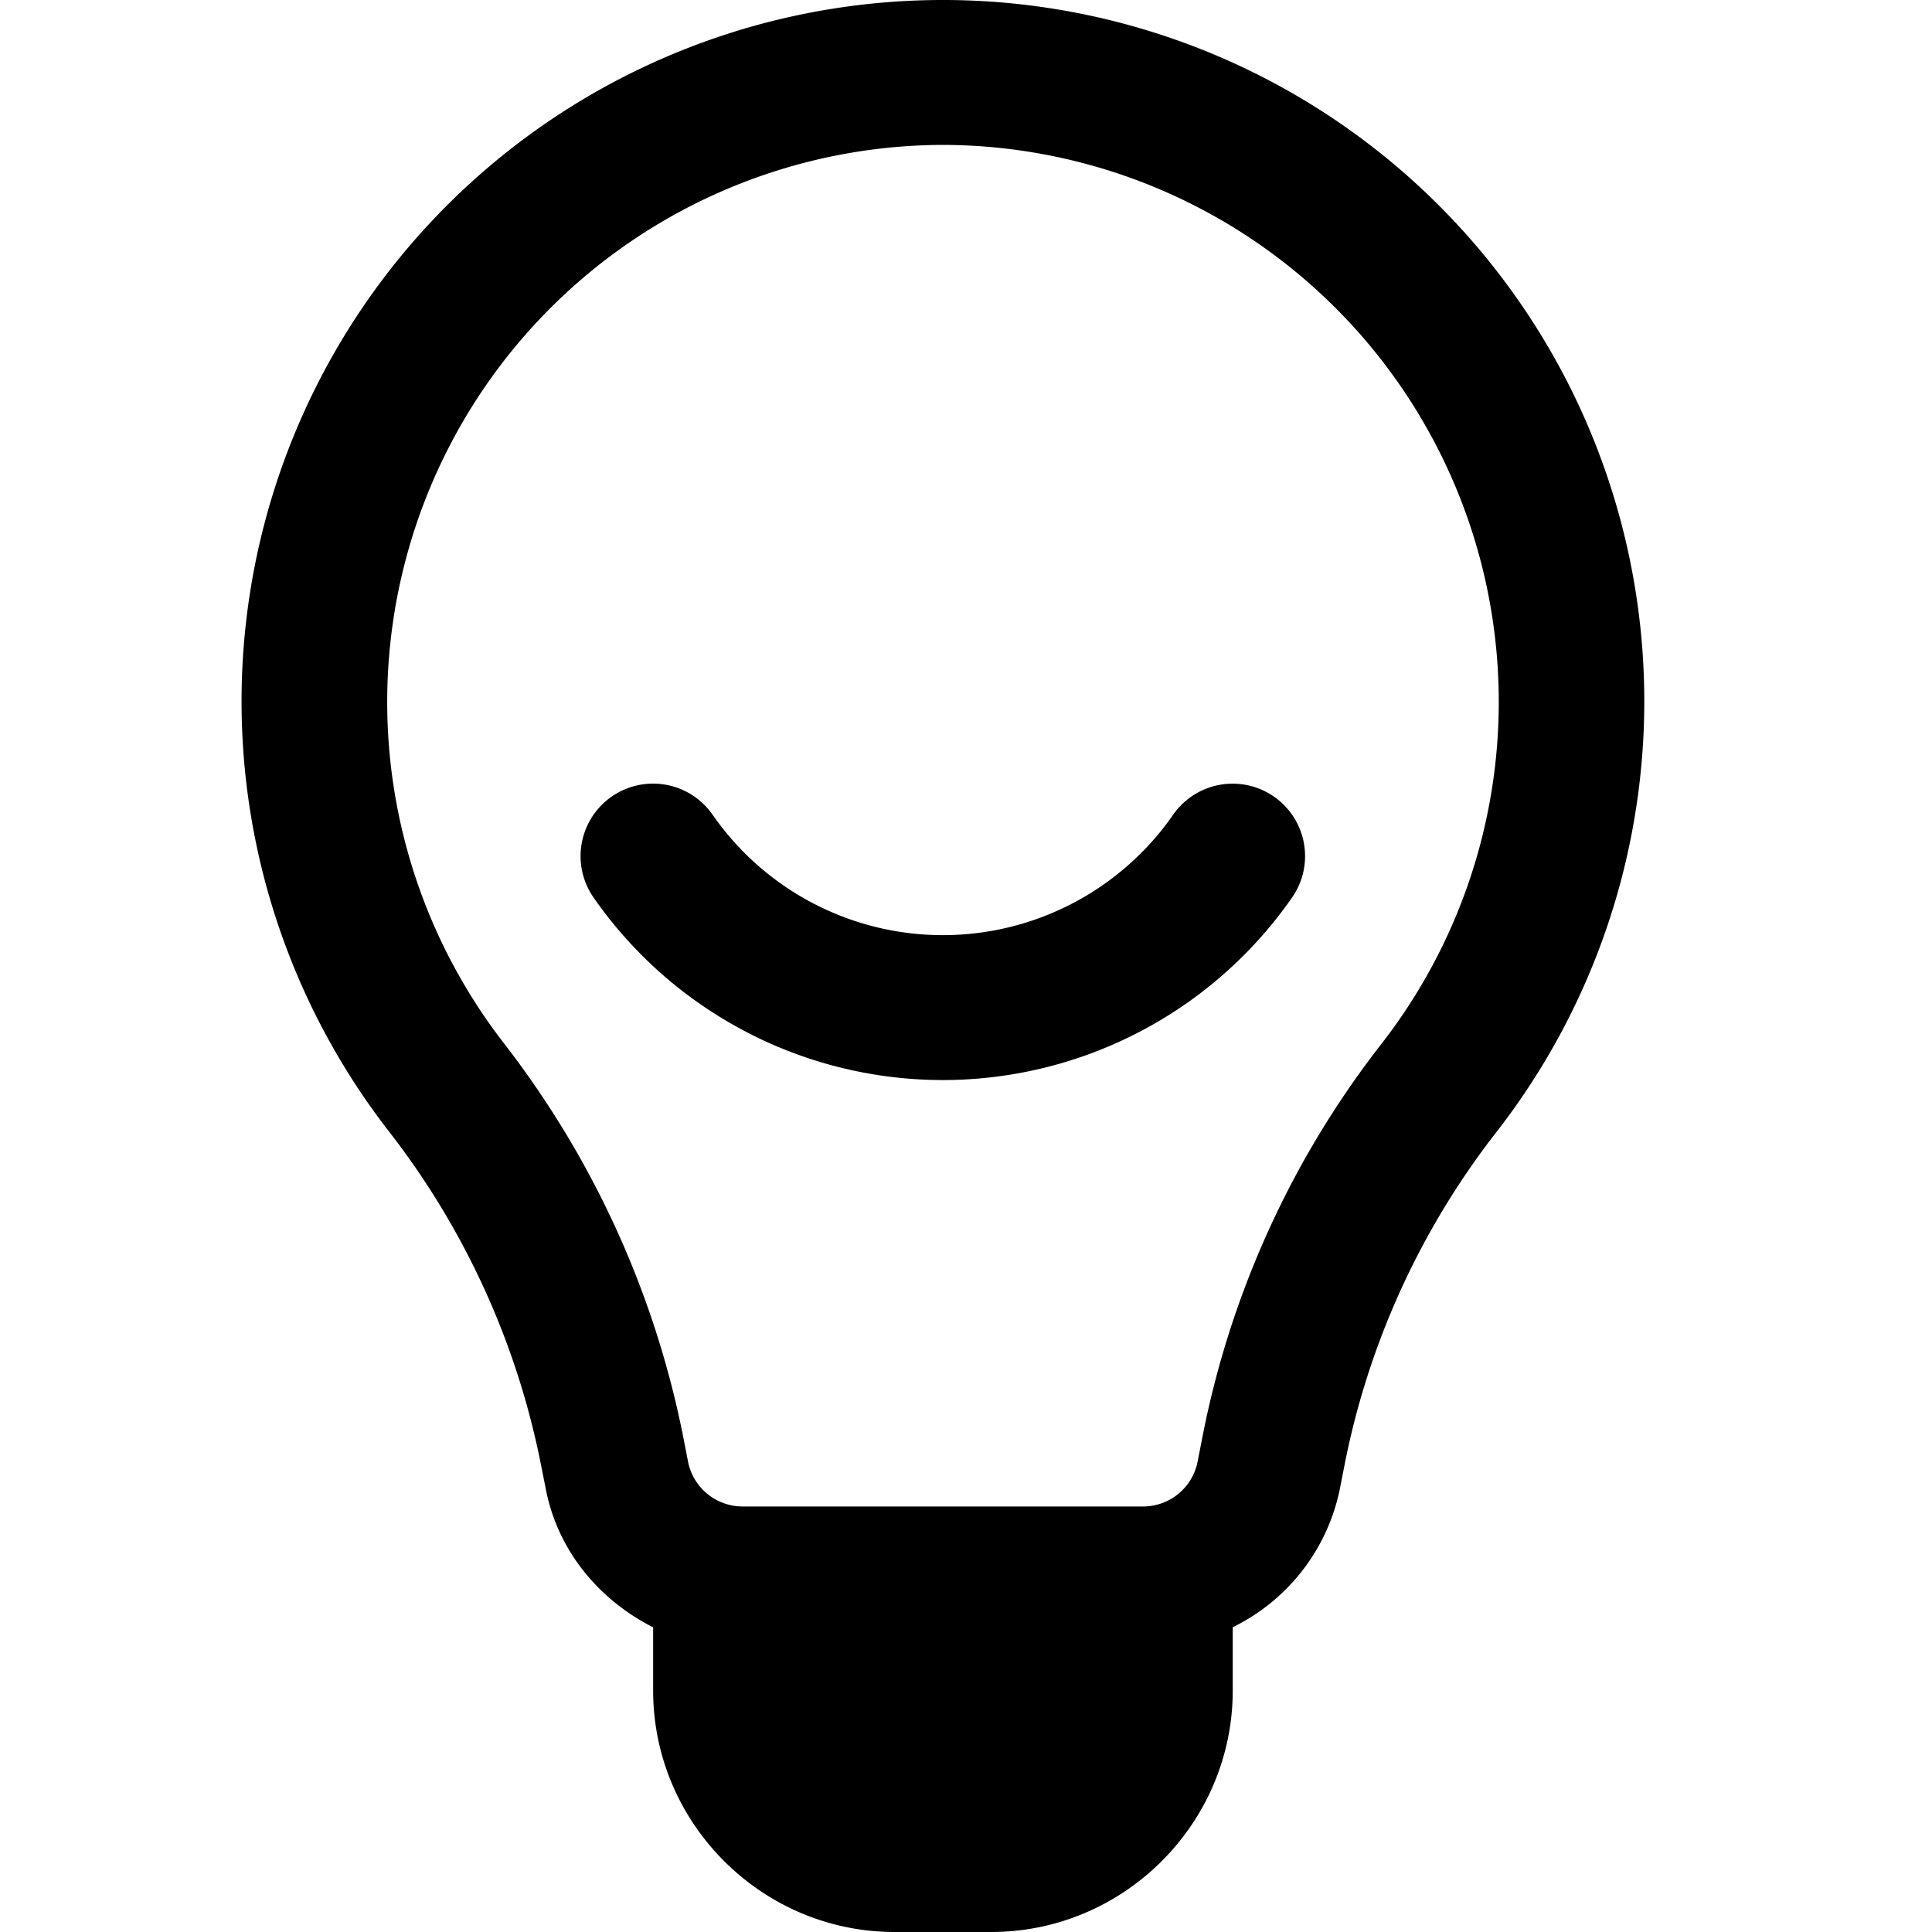 <svg xmlns="http://www.w3.org/2000/svg" viewBox="0 0 16 16">
    <path d="M7.809 0a5.808 5.808 0 0 0-4.588 9.37 6.568 6.568 0 0 1 1.259 2.76l.041.206c.101.514.445.916.888 1.141V14c0 1.1.9 2 2 2h.8c1.1 0 2-.9 2-2v-.524a1.64 1.64 0 0 0 .886-1.14l.04-.204a6.533 6.533 0 0 1 1.261-2.761A5.808 5.808 0 0 0 7.809 0m3.64 8.634a7.69 7.69 0 0 0-1.491 3.267l-.04.204a.46.46 0 0 1-.451.371H6.149a.461.461 0 0 1-.451-.371l-.04-.206a7.799 7.799 0 0 0-1.49-3.266A4.614 4.614 0 0 1 7.809 1.2a4.613 4.613 0 0 1 3.64 7.434M9.715 6.748a2.322 2.322 0 0 1-3.813 0 .6.6 0 0 0-.987.684 3.523 3.523 0 0 0 5.786 0 .6.6 0 0 0-.986-.684"/>
</svg>
